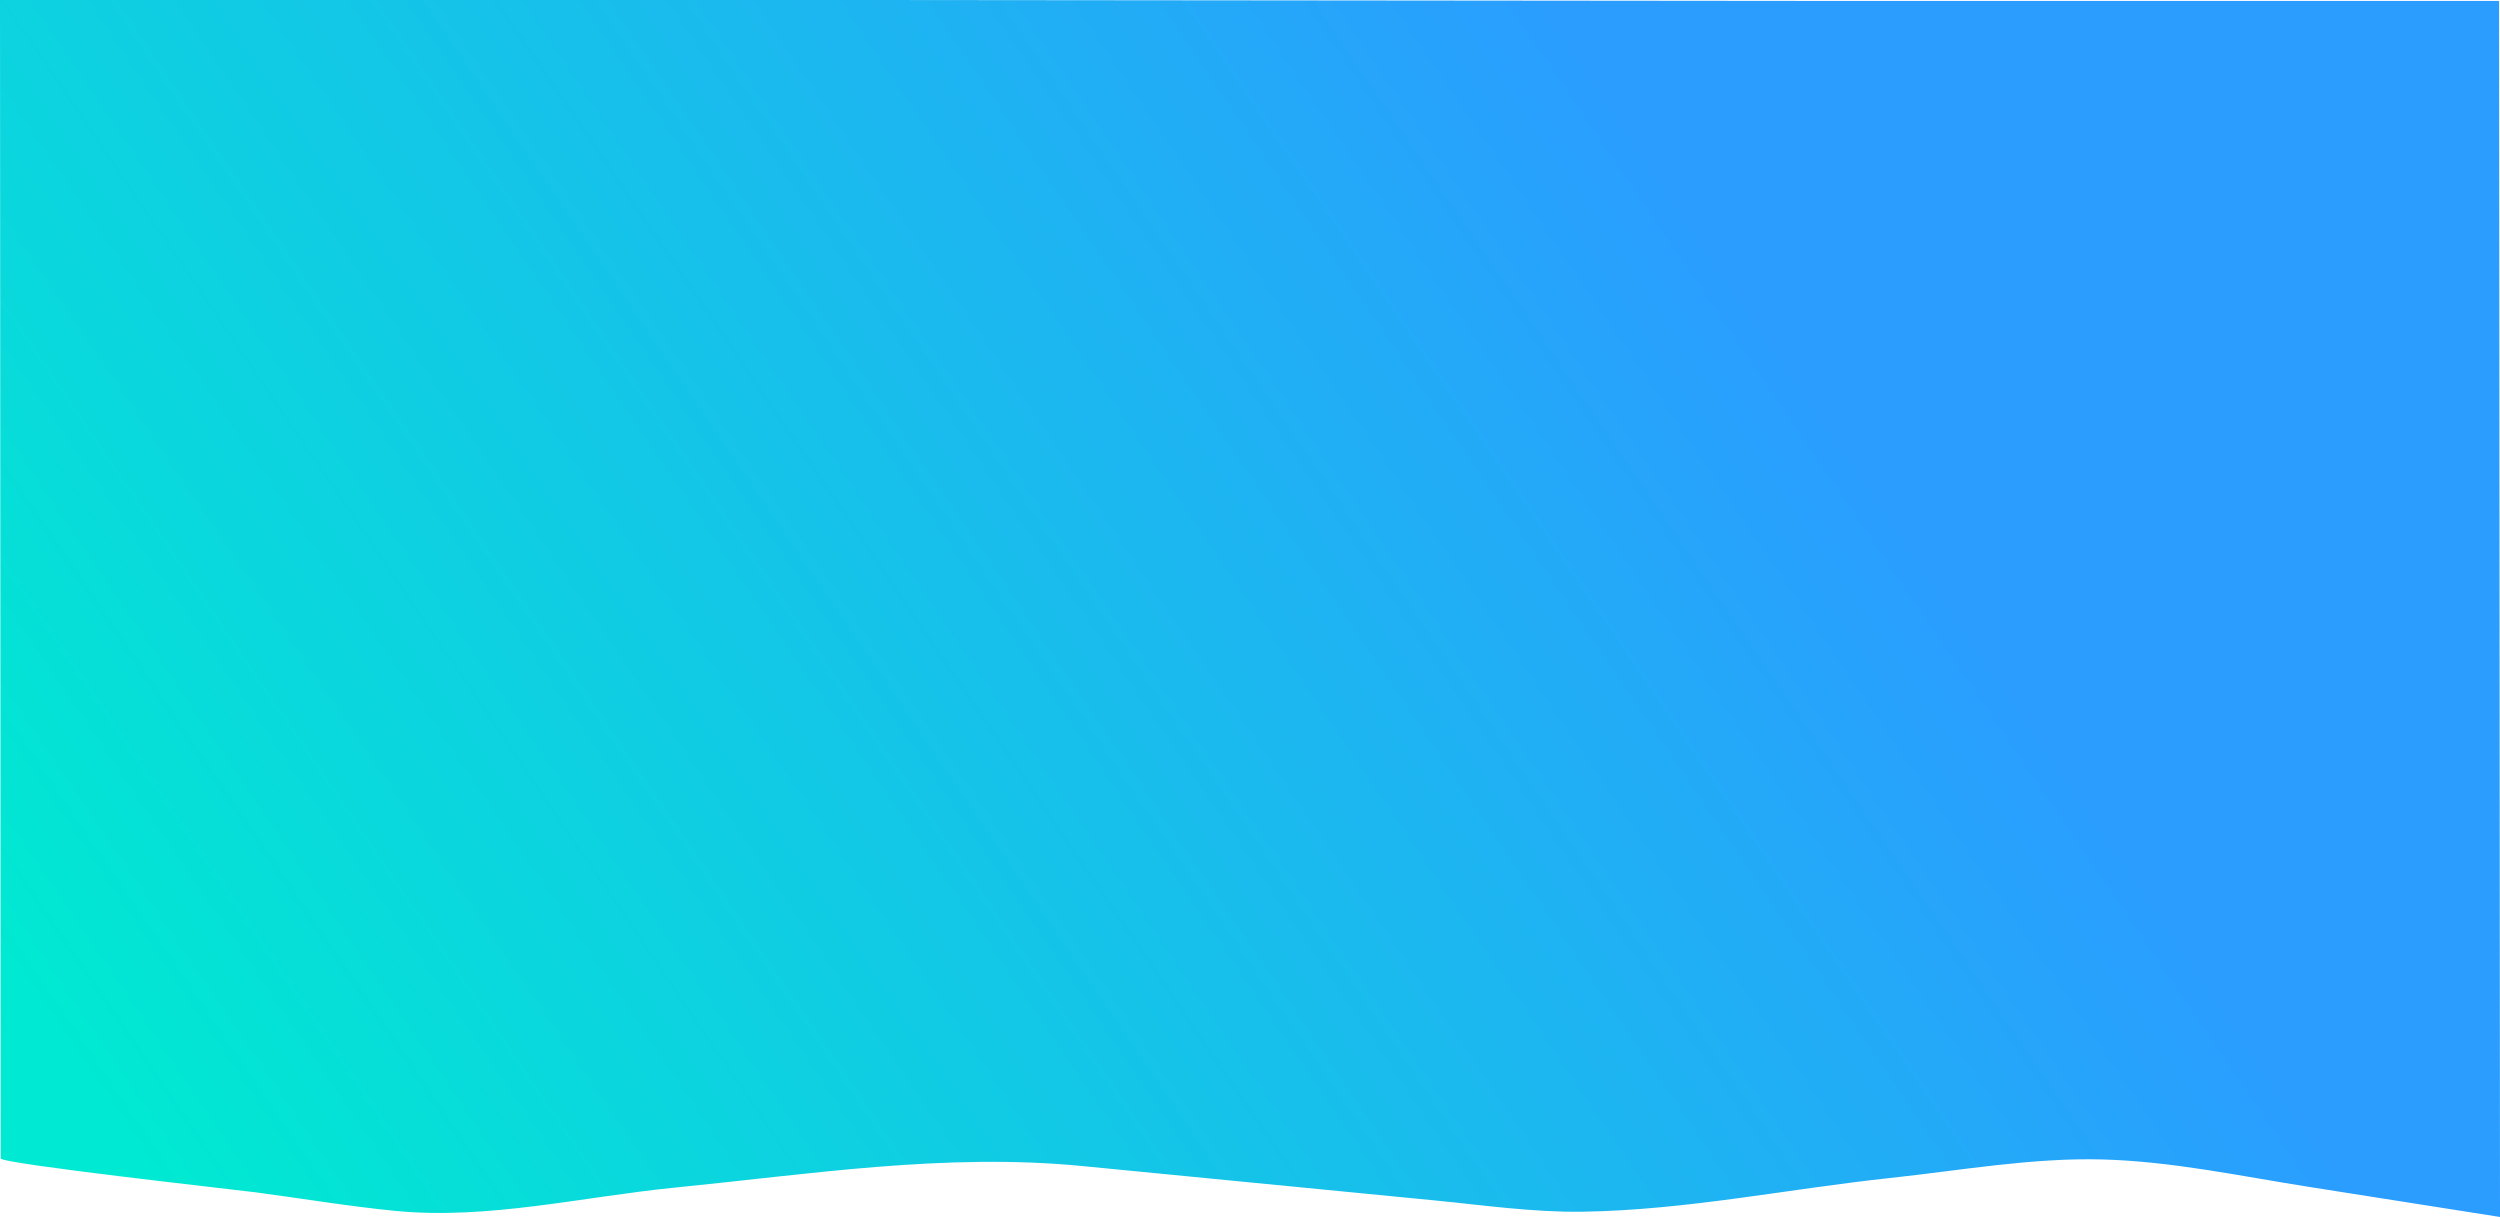 <svg xmlns="http://www.w3.org/2000/svg" xmlns:xlink="http://www.w3.org/1999/xlink" viewBox="0 0 1367 665.44"><defs><style>.cls-1{fill:url(#linear-gradient);}</style><linearGradient id="linear-gradient" x1="949.83" y1="151.73" x2="127.27" y2="710.71" gradientUnits="userSpaceOnUse"><stop offset="0" stop-color="#2a9dff"/><stop offset="1" stop-color="#00e9d2"/></linearGradient></defs><title>Asset 11</title><g id="Layer_2" data-name="Layer 2"><g id="Layer_1-2" data-name="Layer 1"><path class="cls-1" d="M.38,633.42,0,0H479L989.5.5h377l.5,664.94L1262,648.9c-37.15-5.85-74.23-13.83-112-14.9-38.66-1.09-78,6-116.4,10.12-56,6-111.56,17.57-168,18.44-27.21.42-54.55-3.59-81.6-6.22L591.62,637.58c-74.54-7.27-148.57,4.47-222.95,11.84-50.15,5-102.12,17.66-152.61,12.69-25.5-2.51-50.95-6.78-76.34-10.15C130.07,650.67.38,636.33.38,633.42Z"/></g></g></svg>